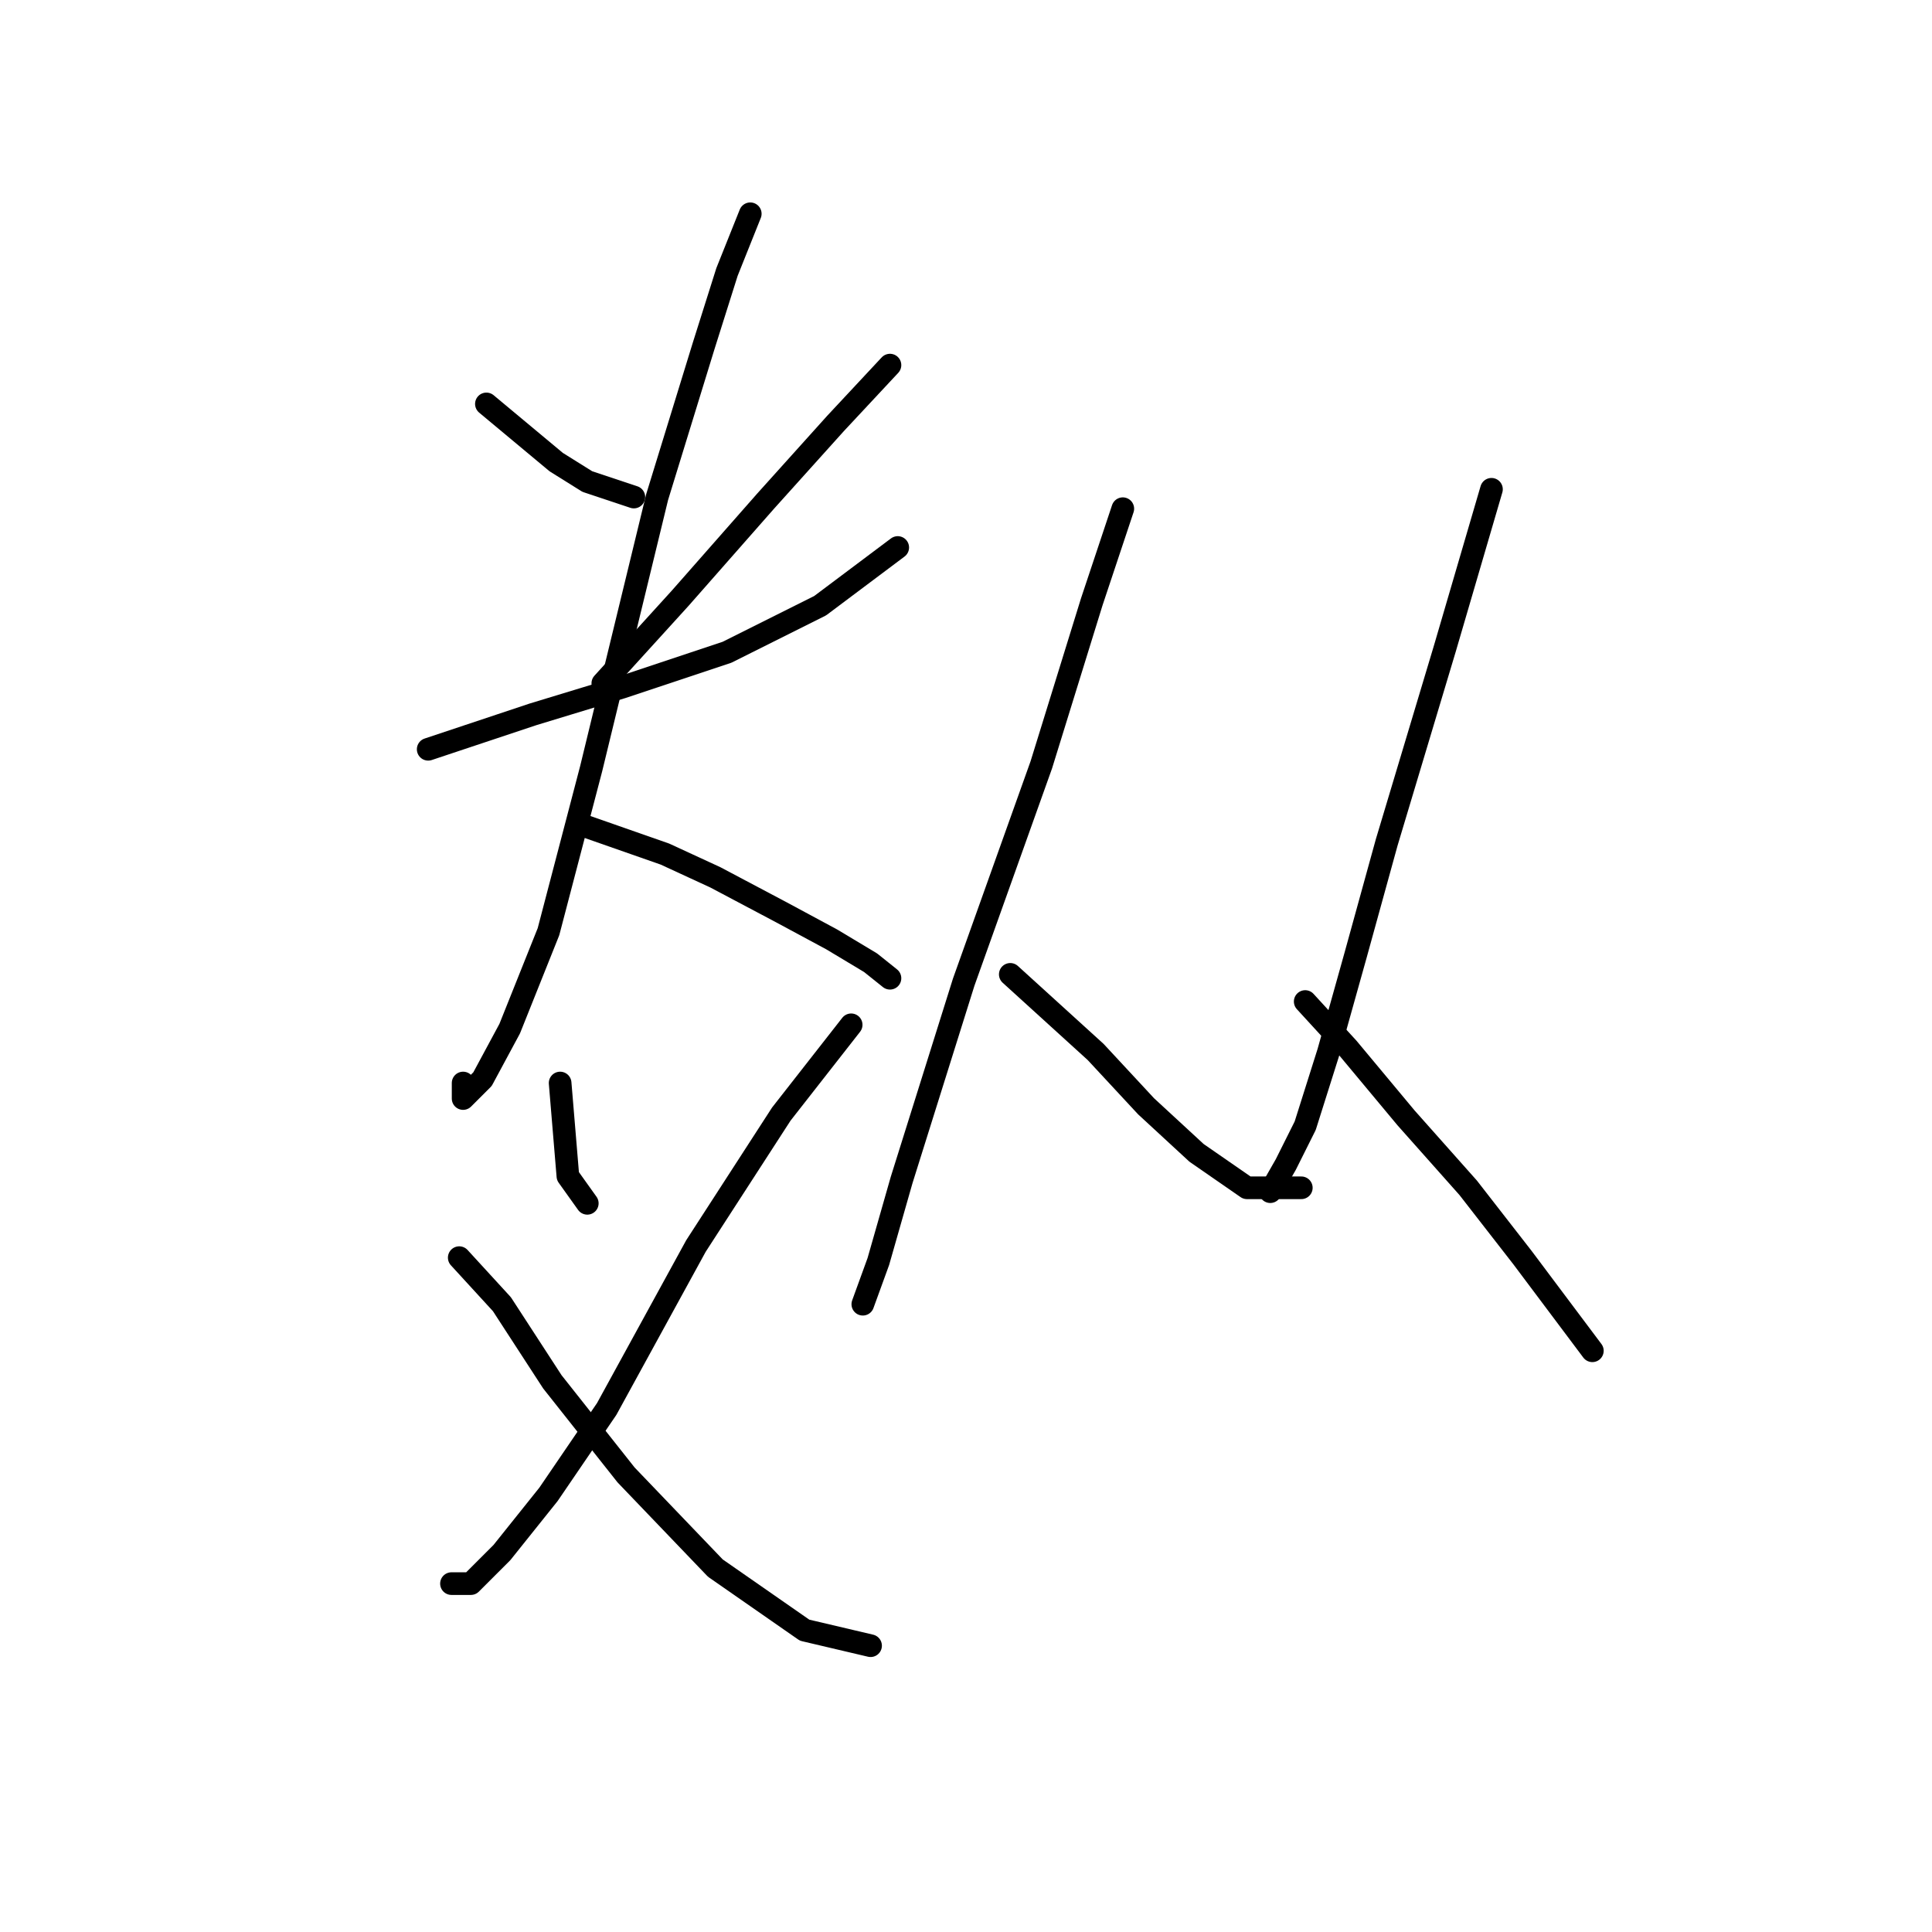 <?xml version="1.0" standalone="no"?>
    <svg width="256" height="256" xmlns="http://www.w3.org/2000/svg" version="1.1">
    <polyline stroke="black" stroke-width="3" stroke-linecap="round" fill="transparent" stroke-linejoin="round" points="64.45 53.521 73.705 61.234 77.819 63.805 83.989 65.862 83.989 65.862 " />
        <polyline stroke="black" stroke-width="3" stroke-linecap="round" fill="transparent" stroke-linejoin="round" points="117.926 48.379 110.728 56.092 101.472 66.376 90.16 79.231 79.876 90.543 79.876 90.543 " />
        <polyline stroke="black" stroke-width="3" stroke-linecap="round" fill="transparent" stroke-linejoin="round" points="56.737 99.284 70.62 94.657 82.447 91.057 96.33 86.43 108.671 80.259 118.955 72.546 118.955 72.546 " />
        <polyline stroke="black" stroke-width="3" stroke-linecap="round" fill="transparent" stroke-linejoin="round" points="99.415 28.325 96.33 36.038 93.245 45.808 87.075 65.862 78.333 101.855 72.677 123.452 67.535 136.307 63.936 142.991 61.365 145.562 61.365 143.505 61.365 143.505 " />
        <polyline stroke="black" stroke-width="3" stroke-linecap="round" fill="transparent" stroke-linejoin="round" points="77.819 109.568 88.103 113.168 94.788 116.253 103.529 120.881 110.214 124.48 115.355 127.565 117.926 129.622 117.926 129.622 " />
        <polyline stroke="black" stroke-width="3" stroke-linecap="round" fill="transparent" stroke-linejoin="round" points="74.22 143.505 75.248 155.846 77.819 159.446 77.819 159.446 " />
        <polyline stroke="black" stroke-width="3" stroke-linecap="round" fill="transparent" stroke-linejoin="round" points="112.784 135.792 103.529 147.619 92.217 165.102 80.39 186.698 72.677 198.01 66.507 205.723 62.393 209.837 59.822 209.837 59.822 209.837 " />
        <polyline stroke="black" stroke-width="3" stroke-linecap="round" fill="transparent" stroke-linejoin="round" points="60.851 166.644 66.507 172.815 73.191 183.099 82.961 195.439 94.788 207.78 106.614 216.007 115.355 218.064 115.355 218.064 " />
        <polyline stroke="black" stroke-width="3" stroke-linecap="round" fill="transparent" stroke-linejoin="round" points="148.778 67.404 144.665 79.745 137.98 101.341 127.696 130.136 119.469 156.36 116.384 167.159 114.327 172.815 114.327 172.815 114.327 172.815 " />
        <polyline stroke="black" stroke-width="3" stroke-linecap="round" fill="transparent" stroke-linejoin="round" points="133.867 129.108 145.179 139.392 151.863 146.591 158.548 152.761 165.233 157.389 172.431 157.389 172.431 157.389 " />
        <polyline stroke="black" stroke-width="3" stroke-linecap="round" fill="transparent" stroke-linejoin="round" points="197.627 64.833 191.457 85.915 183.744 111.625 179.63 126.537 176.031 139.392 172.946 149.162 170.375 154.304 168.318 157.903 168.318 157.903 " />
        <polyline stroke="black" stroke-width="3" stroke-linecap="round" fill="transparent" stroke-linejoin="round" points="172.946 132.707 178.602 138.878 186.315 148.133 194.542 157.389 201.741 166.644 210.996 178.985 210.996 178.985 " />
        </svg>